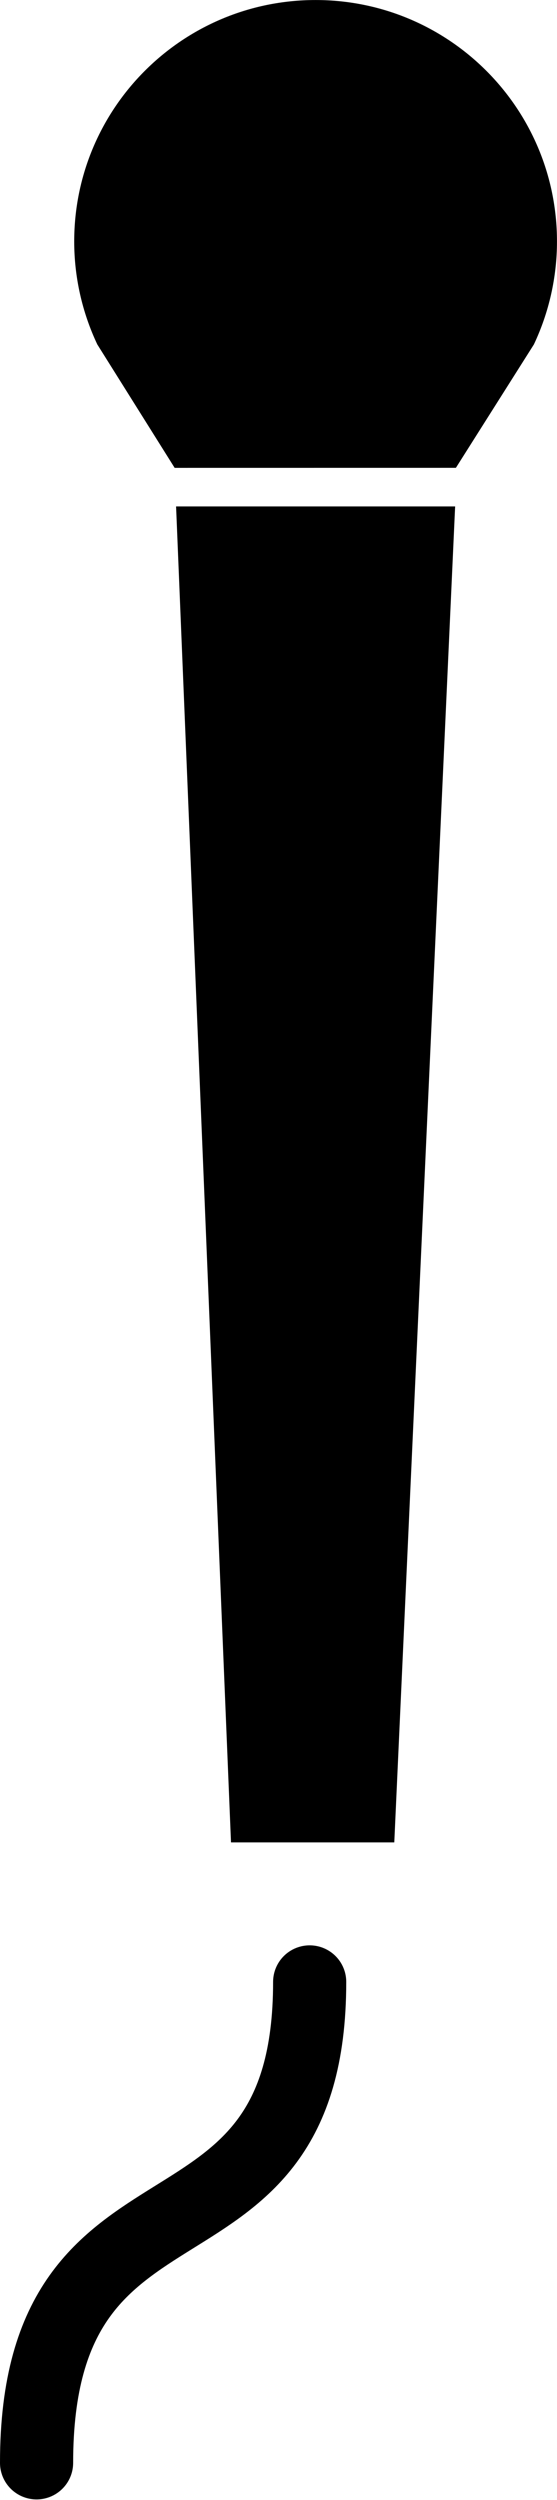 <?xml version="1.0" encoding="UTF-8" standalone="no"?>
<svg
   xmlns:dc="http://purl.org/dc/elements/1.1/"
   xmlns:cc="http://creativecommons.org/ns#"
   xmlns:rdf="http://www.w3.org/1999/02/22-rdf-syntax-ns#"
   xmlns:svg="http://www.w3.org/2000/svg"
   xmlns="http://www.w3.org/2000/svg"
   version="1.1"
   id="svg6097"
   viewBox="0 0 16.753 75.186"
   height="75.186"
   width="16.753">
  <defs
     id="defs6099" />
  <g
     transform="translate(-491.623,-291.912)"
     id="layer1">
    <g
       id="g4175"
       transform="translate(93.348,-197.183)">
      <path
         style="fill:none;fill-rule:evenodd;stroke:#000000;stroke-width:2.2;stroke-linecap:round;stroke-linejoin:round;stroke-miterlimit:4;stroke-dasharray:none;stroke-opacity:1"
         d="m 407.589,548.701 c 0,9.162 -8.214,4.929 -8.214,14.464"
         id="path4148" />
      <path
         style="opacity:1;fill:#000000;fill-opacity:1;stroke:none;stroke-width:2.2;stroke-linecap:round;stroke-linejoin:round;stroke-miterlimit:4;stroke-dasharray:none;stroke-dashoffset:0;stroke-opacity:1"
         d="m 403.571,504.326 8.393,0 -1.83,40.179 -4.911,0 z"
         id="rect4150" />
      <path
         style="opacity:1;fill:#000000;fill-opacity:1;stroke:none;stroke-width:0.7;stroke-linecap:round;stroke-linejoin:round;stroke-miterlimit:4;stroke-dasharray:none;stroke-dashoffset:0;stroke-opacity:1"
         d="m 403.528,503.166 -2.327,-3.713 c -0.457,-0.969 -0.694,-2.026 -0.694,-3.097 0,-4.01 3.251,-7.26 7.26,-7.26 4.01,0 7.26,3.251 7.26,7.26 l 0,0 c 0,1.071 -0.237,2.129 -0.694,3.098 l -2.346,3.711 z"
         id="path4165" />
    </g>
  </g>
</svg>
